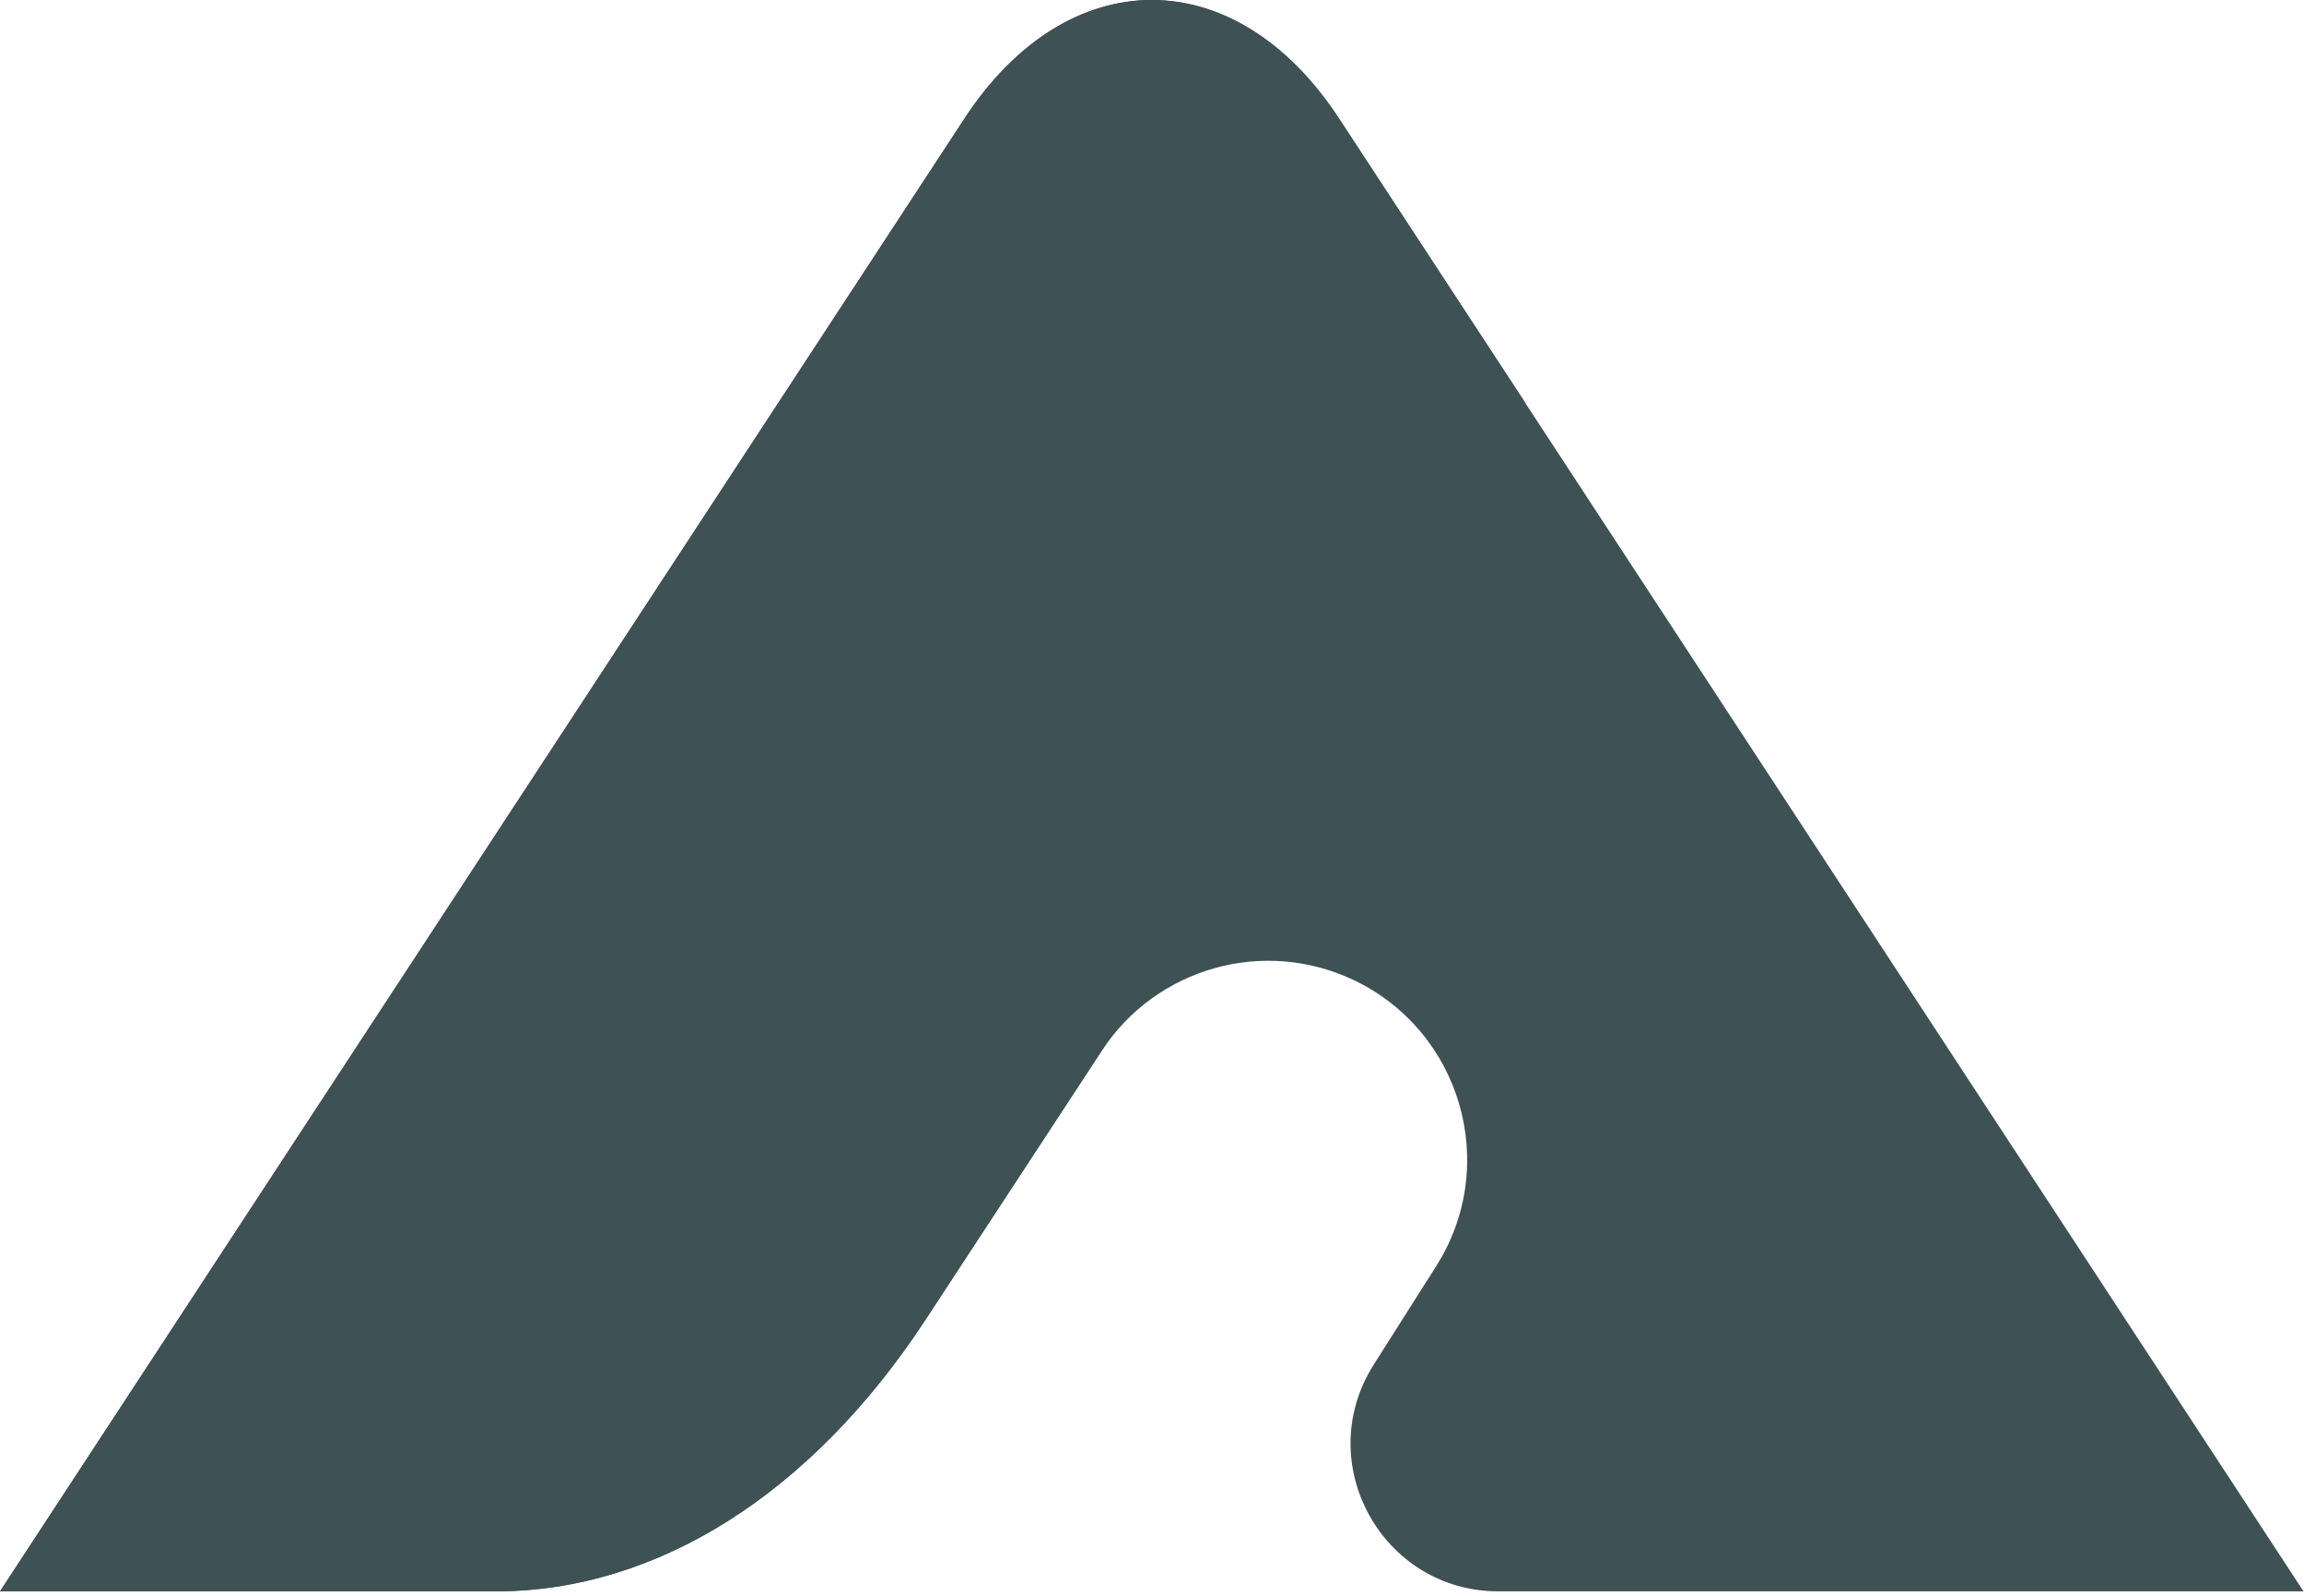 <svg width="192" height="133" viewBox="0 0 192 133" fill="none" xmlns="http://www.w3.org/2000/svg">
<g clip-path="url(#clip0_202_67)">
<path d="M112.78 81.67C105.3 78.13 96.36 80.65 91.82 87.57L77.14 109.97C67.64 124.48 54.75 132.63 41.32 132.63H0L80.38 9.87C89 -3.29 102.97 -3.29 111.58 9.87L191.96 132.63H124.87C115.17 132.63 109.28 121.92 114.48 113.73L119.68 105.53C125.02 97.12 121.78 85.94 112.78 81.67Z" fill="#3E5155"/>
<path d="M111.58 9.87C102.96 -3.29 88.99 -3.29 80.38 9.87L0 132.63H41.32C54.75 132.63 67.64 124.48 77.14 109.97L96.5 80.39L127.13 33.61L111.58 9.87Z" fill="#3E5155"/>
</g>
<defs>
<clipPath id="clip0_202_67">
<rect width="191.96" height="132.63" fill="white"/>
</clipPath>
</defs>
</svg>
